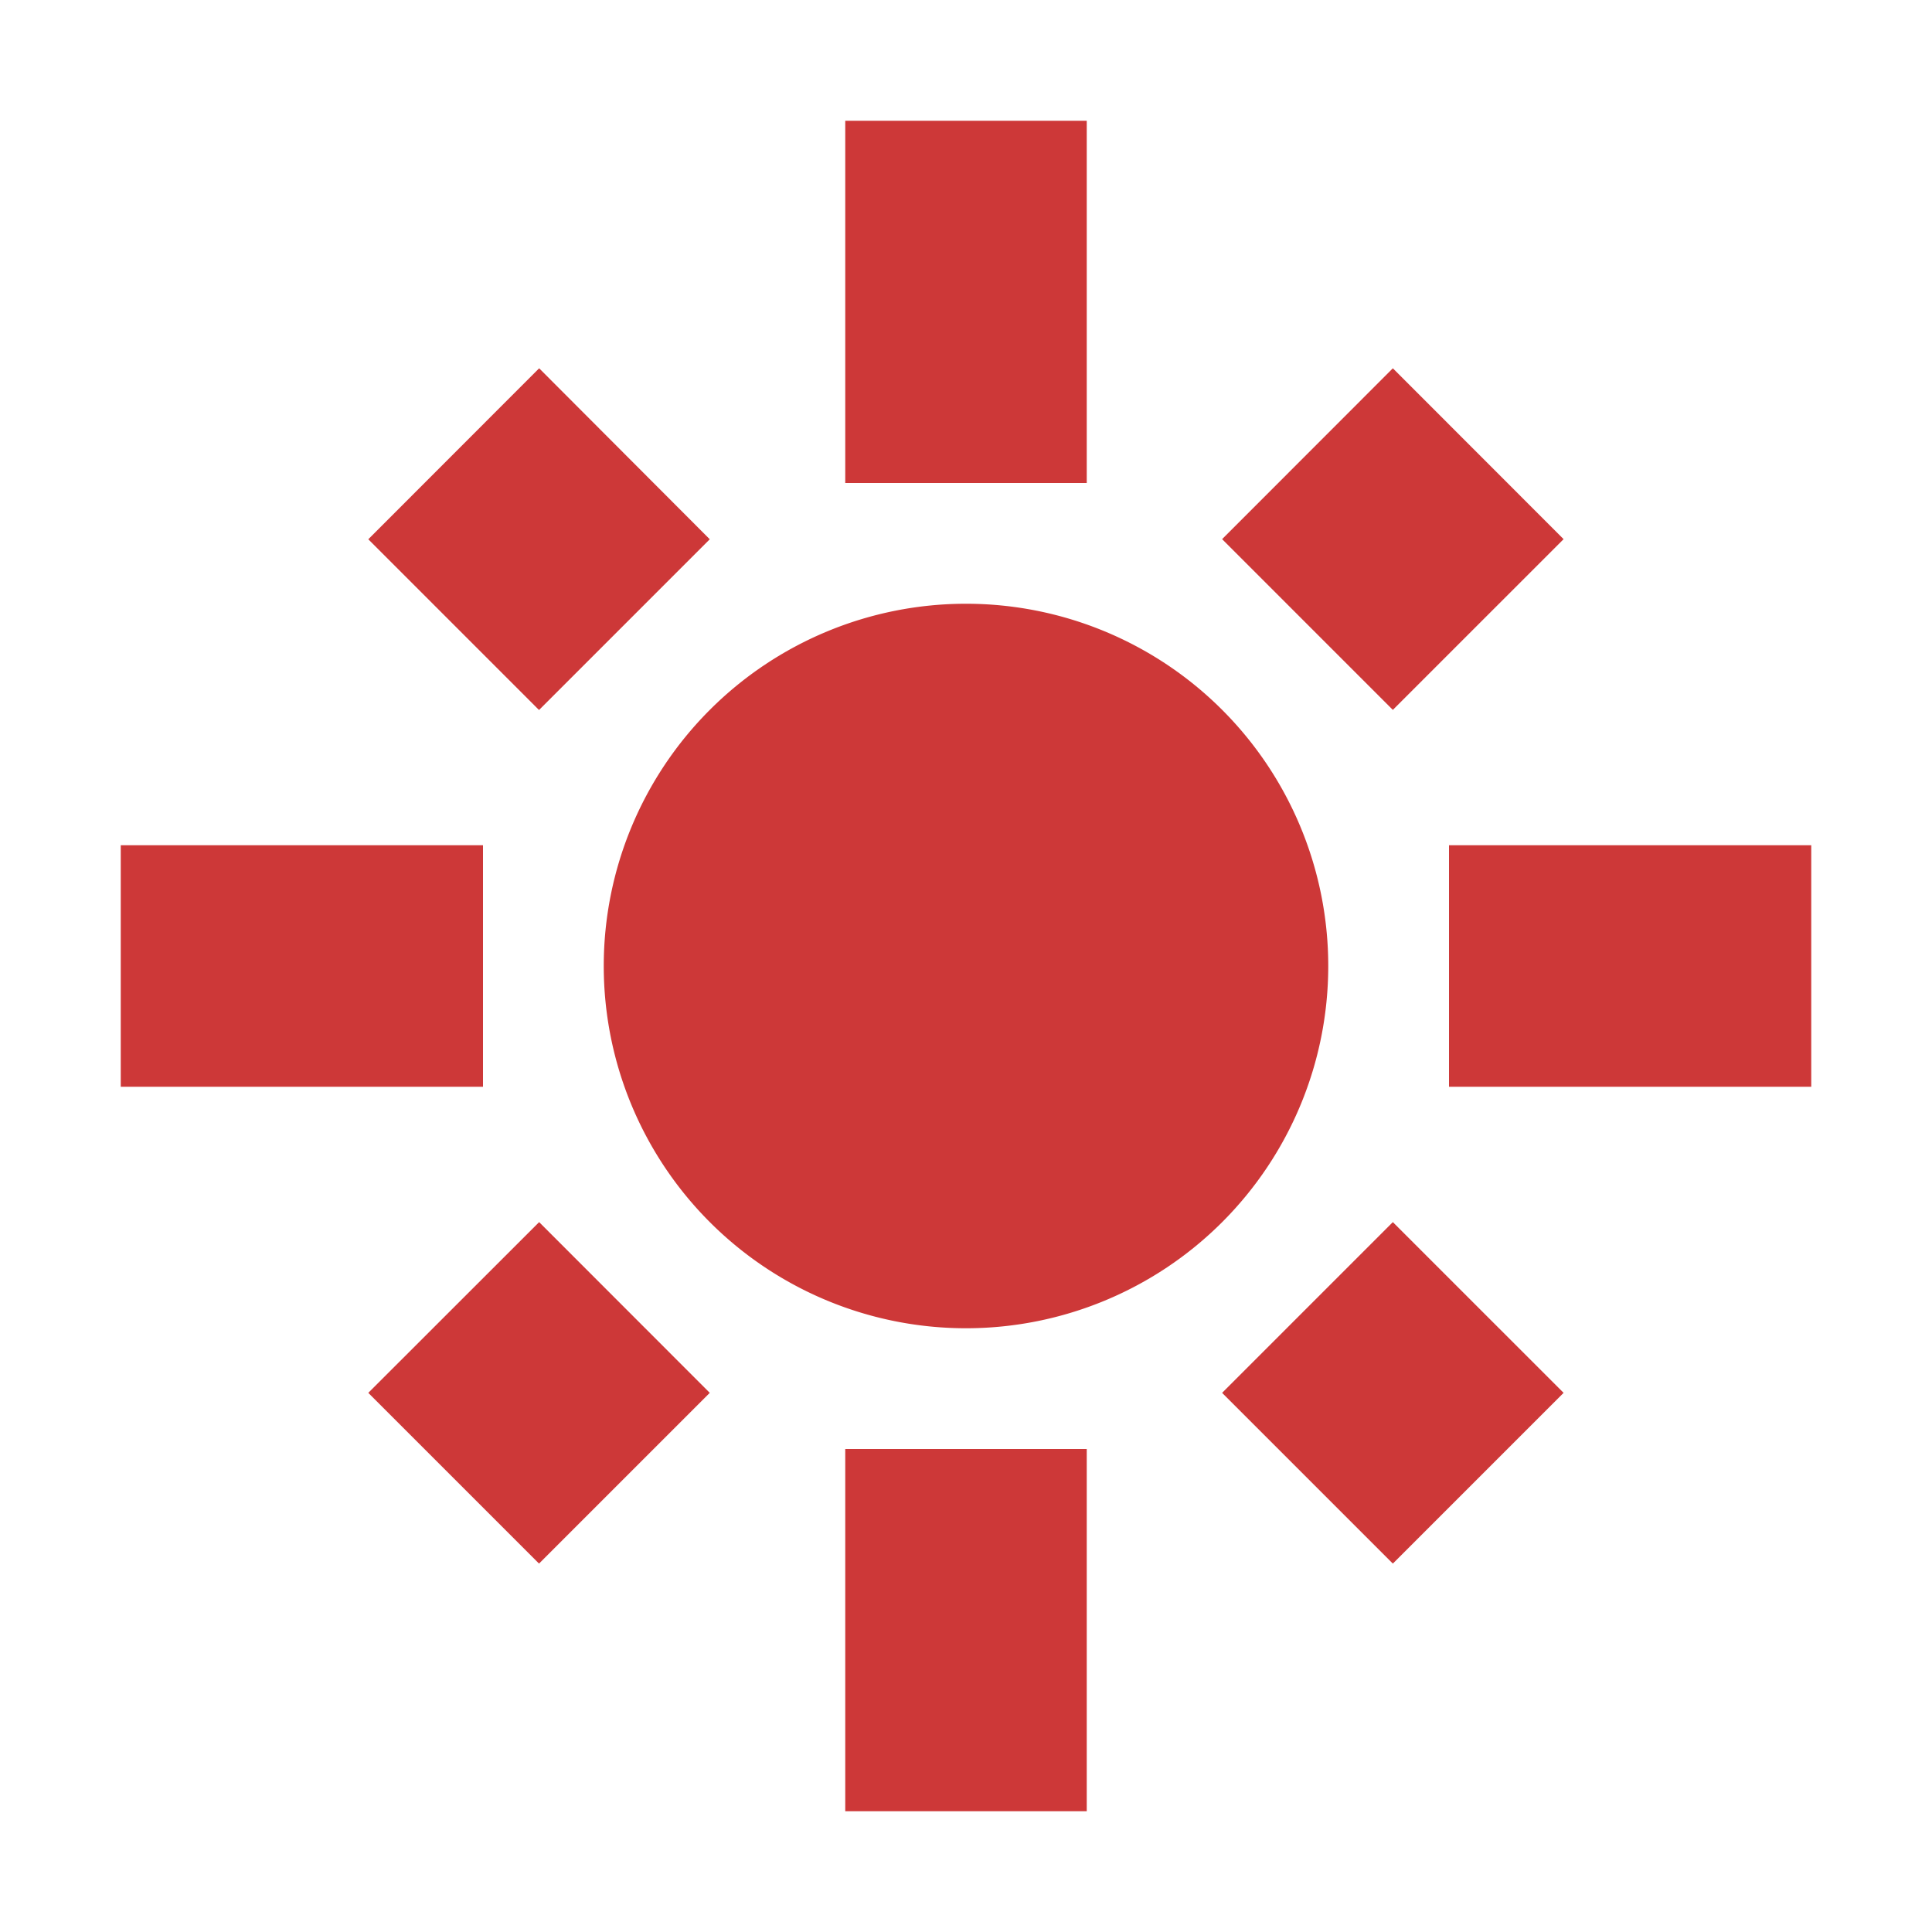 <svg xmlns="http://www.w3.org/2000/svg" width="16" height="16"><path fill="#cd3838" d="M7 1v3h2V1zM4.465 3.05 3.05 4.466 4.464 5.88l1.414-1.414zm7.07 0-1.414 1.415 1.414 1.414 1.414-1.414zM8 5a2 2 0 0 0 0 6 2 2 0 0 0 0-6zM1 7v2h3V7zm11 0v2h3V7zm-7.535 3.121L3.05 11.535l1.414 1.414 1.414-1.414zm7.07 0-1.414 1.414 1.414 1.414 1.414-1.414zM7 12v3h2v-3z"/></svg>